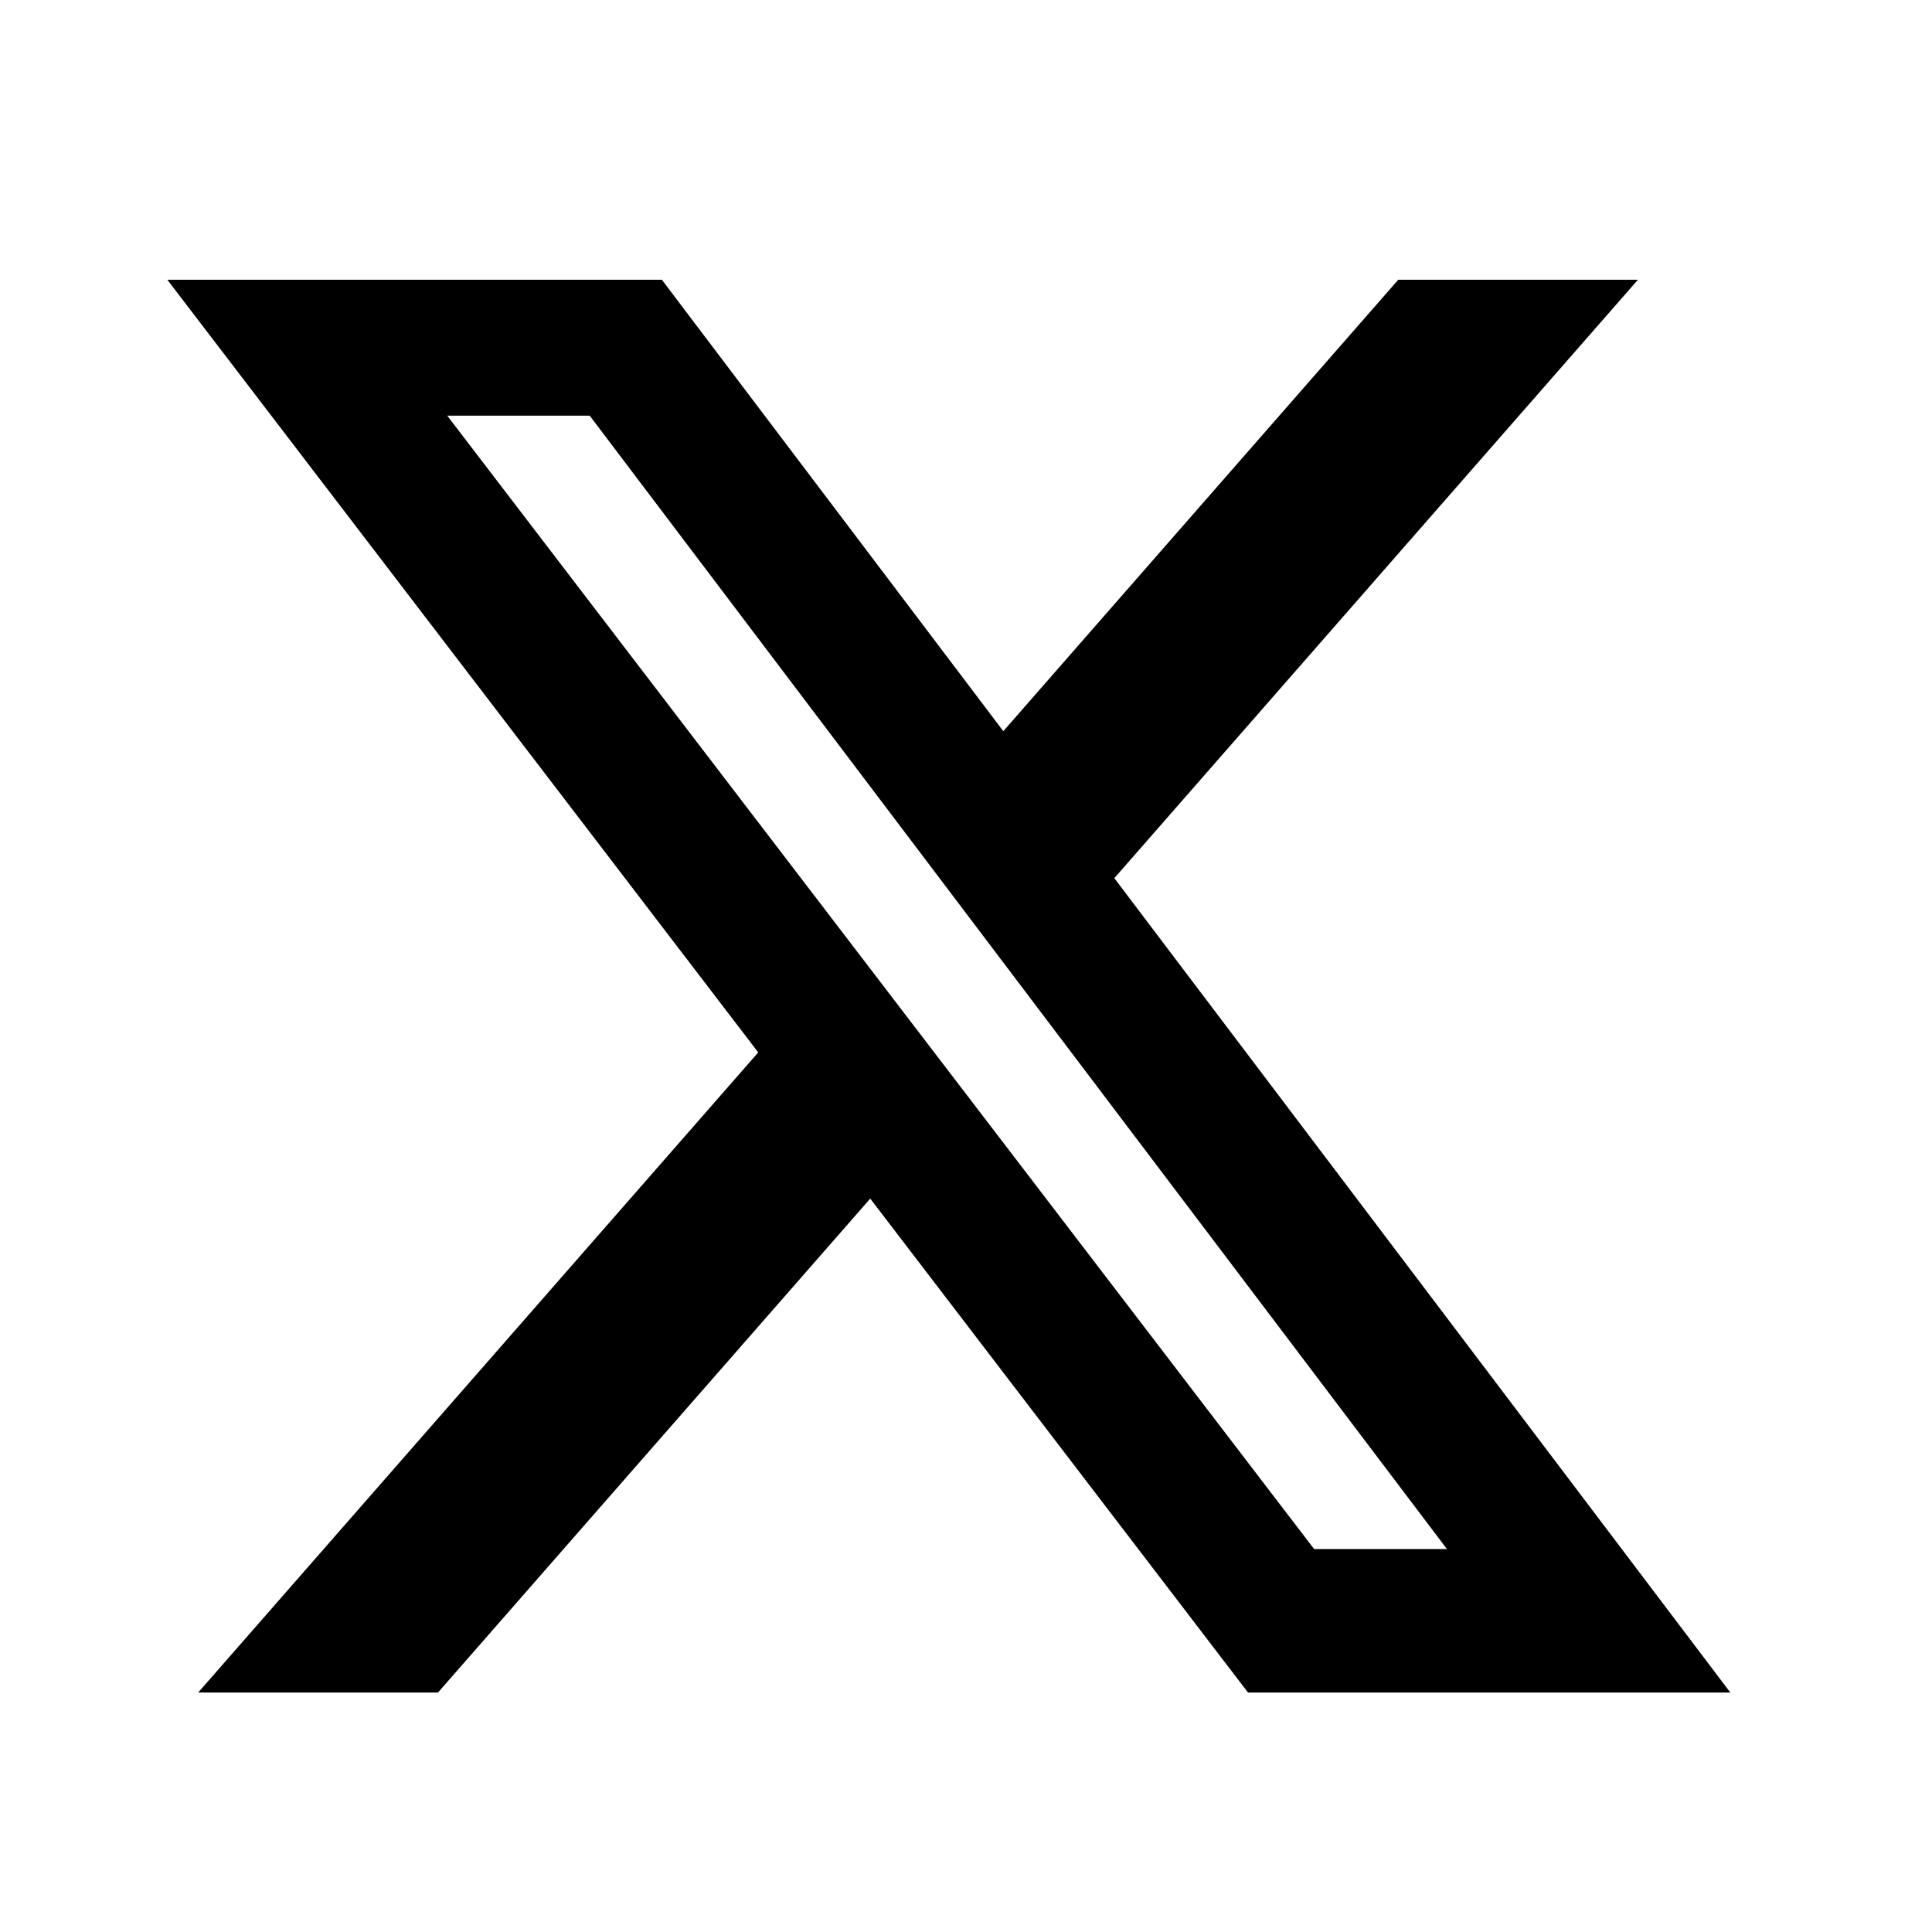 <svg width="1em" height="1em" viewBox="0 0 48 48" fill="currentColor" xmlns="http://www.w3.org/2000/svg">
<path d="M34.739 6.95H40.694L27.685 21.818L42.989 42.05H31.006L21.621 29.779L10.882 42.05H4.924L18.838 26.147L4.157 6.95H16.444L24.927 18.166L34.739 6.95ZM32.649 38.486H35.949L14.651 10.327H11.111L32.649 38.486Z" fill="currentColor"/>
</svg>
